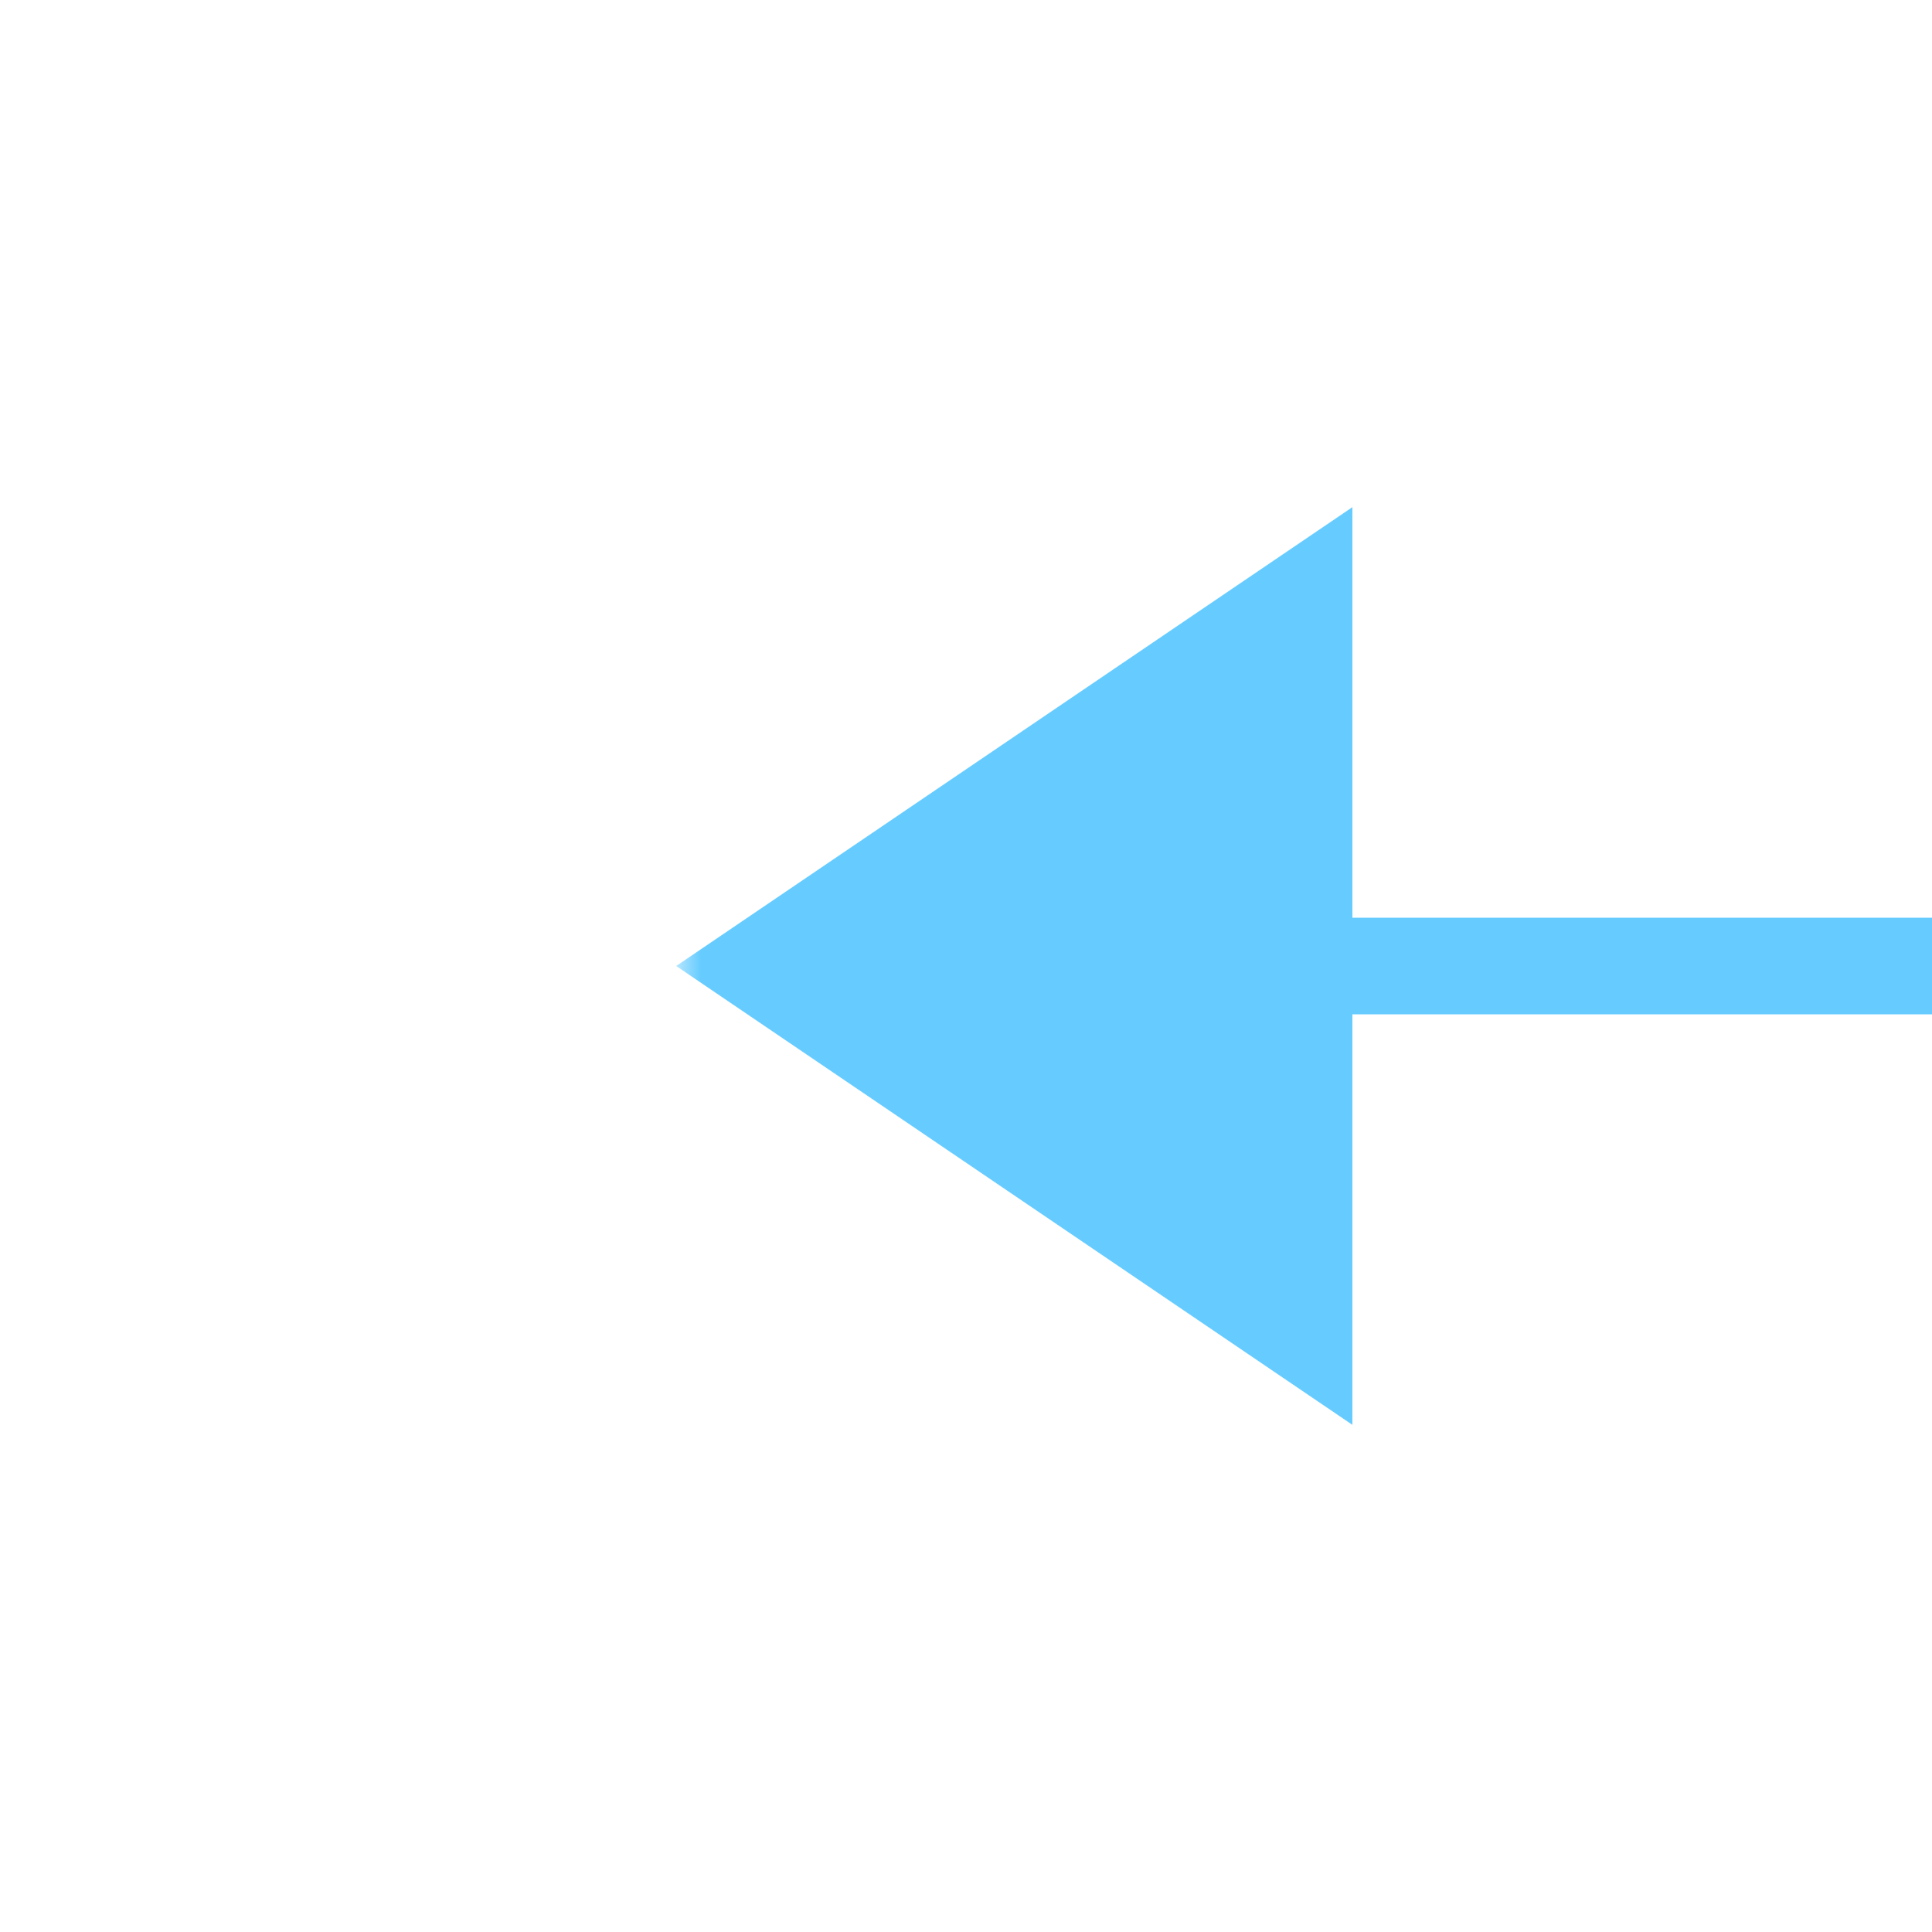 ﻿<?xml version="1.0" encoding="utf-8"?>
<svg version="1.1" width="40px" height="40px" viewBox="645 1918  40 40" xmlns:xlink="http://www.w3.org/1999/xlink" xmlns="http://www.w3.org/2000/svg">
  <defs>
    <mask fill="white" id="clip57">
      <path d="M 685 1891  L 733 1891  L 733 1920  L 685 1920  Z M 659 1822  L 733 1822  L 733 1949  L 659 1949  Z " fill-rule="evenodd" />
    </mask>
  </defs>
  <path d="M 673 1928.5  L 659 1938  L 673 1947.5  L 673 1928.5  Z " fill-rule="nonzero" fill="#66ccff" stroke="none" mask="url(#clip57)" />
  <path d="M 709 1822  L 709 1933  A 5 5 0 0 1 704 1938L 671 1938  " stroke-width="2" stroke="#66ccff" fill="none" mask="url(#clip57)" />
</svg>